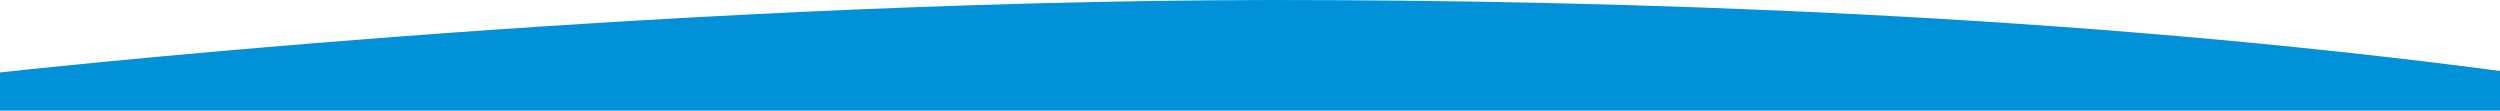 <?xml version="1.0" encoding="utf-8"?>
<!-- Generator: Adobe Illustrator 22.1.0, SVG Export Plug-In . SVG Version: 6.00 Build 0)  -->
<svg version="1.1" id="Layer_1" xmlns="http://www.w3.org/2000/svg" xmlns:xlink="http://www.w3.org/1999/xlink" x="0px" y="0px"
	 viewBox="0 0 1920 85" style="enable-background:new 0 0 1920 85;" xml:space="preserve">
<style type="text/css">
	.st0{fill:#0091D8;}
</style>
<path id="Path_1634" class="st0" d="M-1.4,55.8c0,0,492-55.1,977.4-55.8c272.6,0,615.7,11.1,945.5,54.7V85H-1.4V55.8z"/>
</svg>
